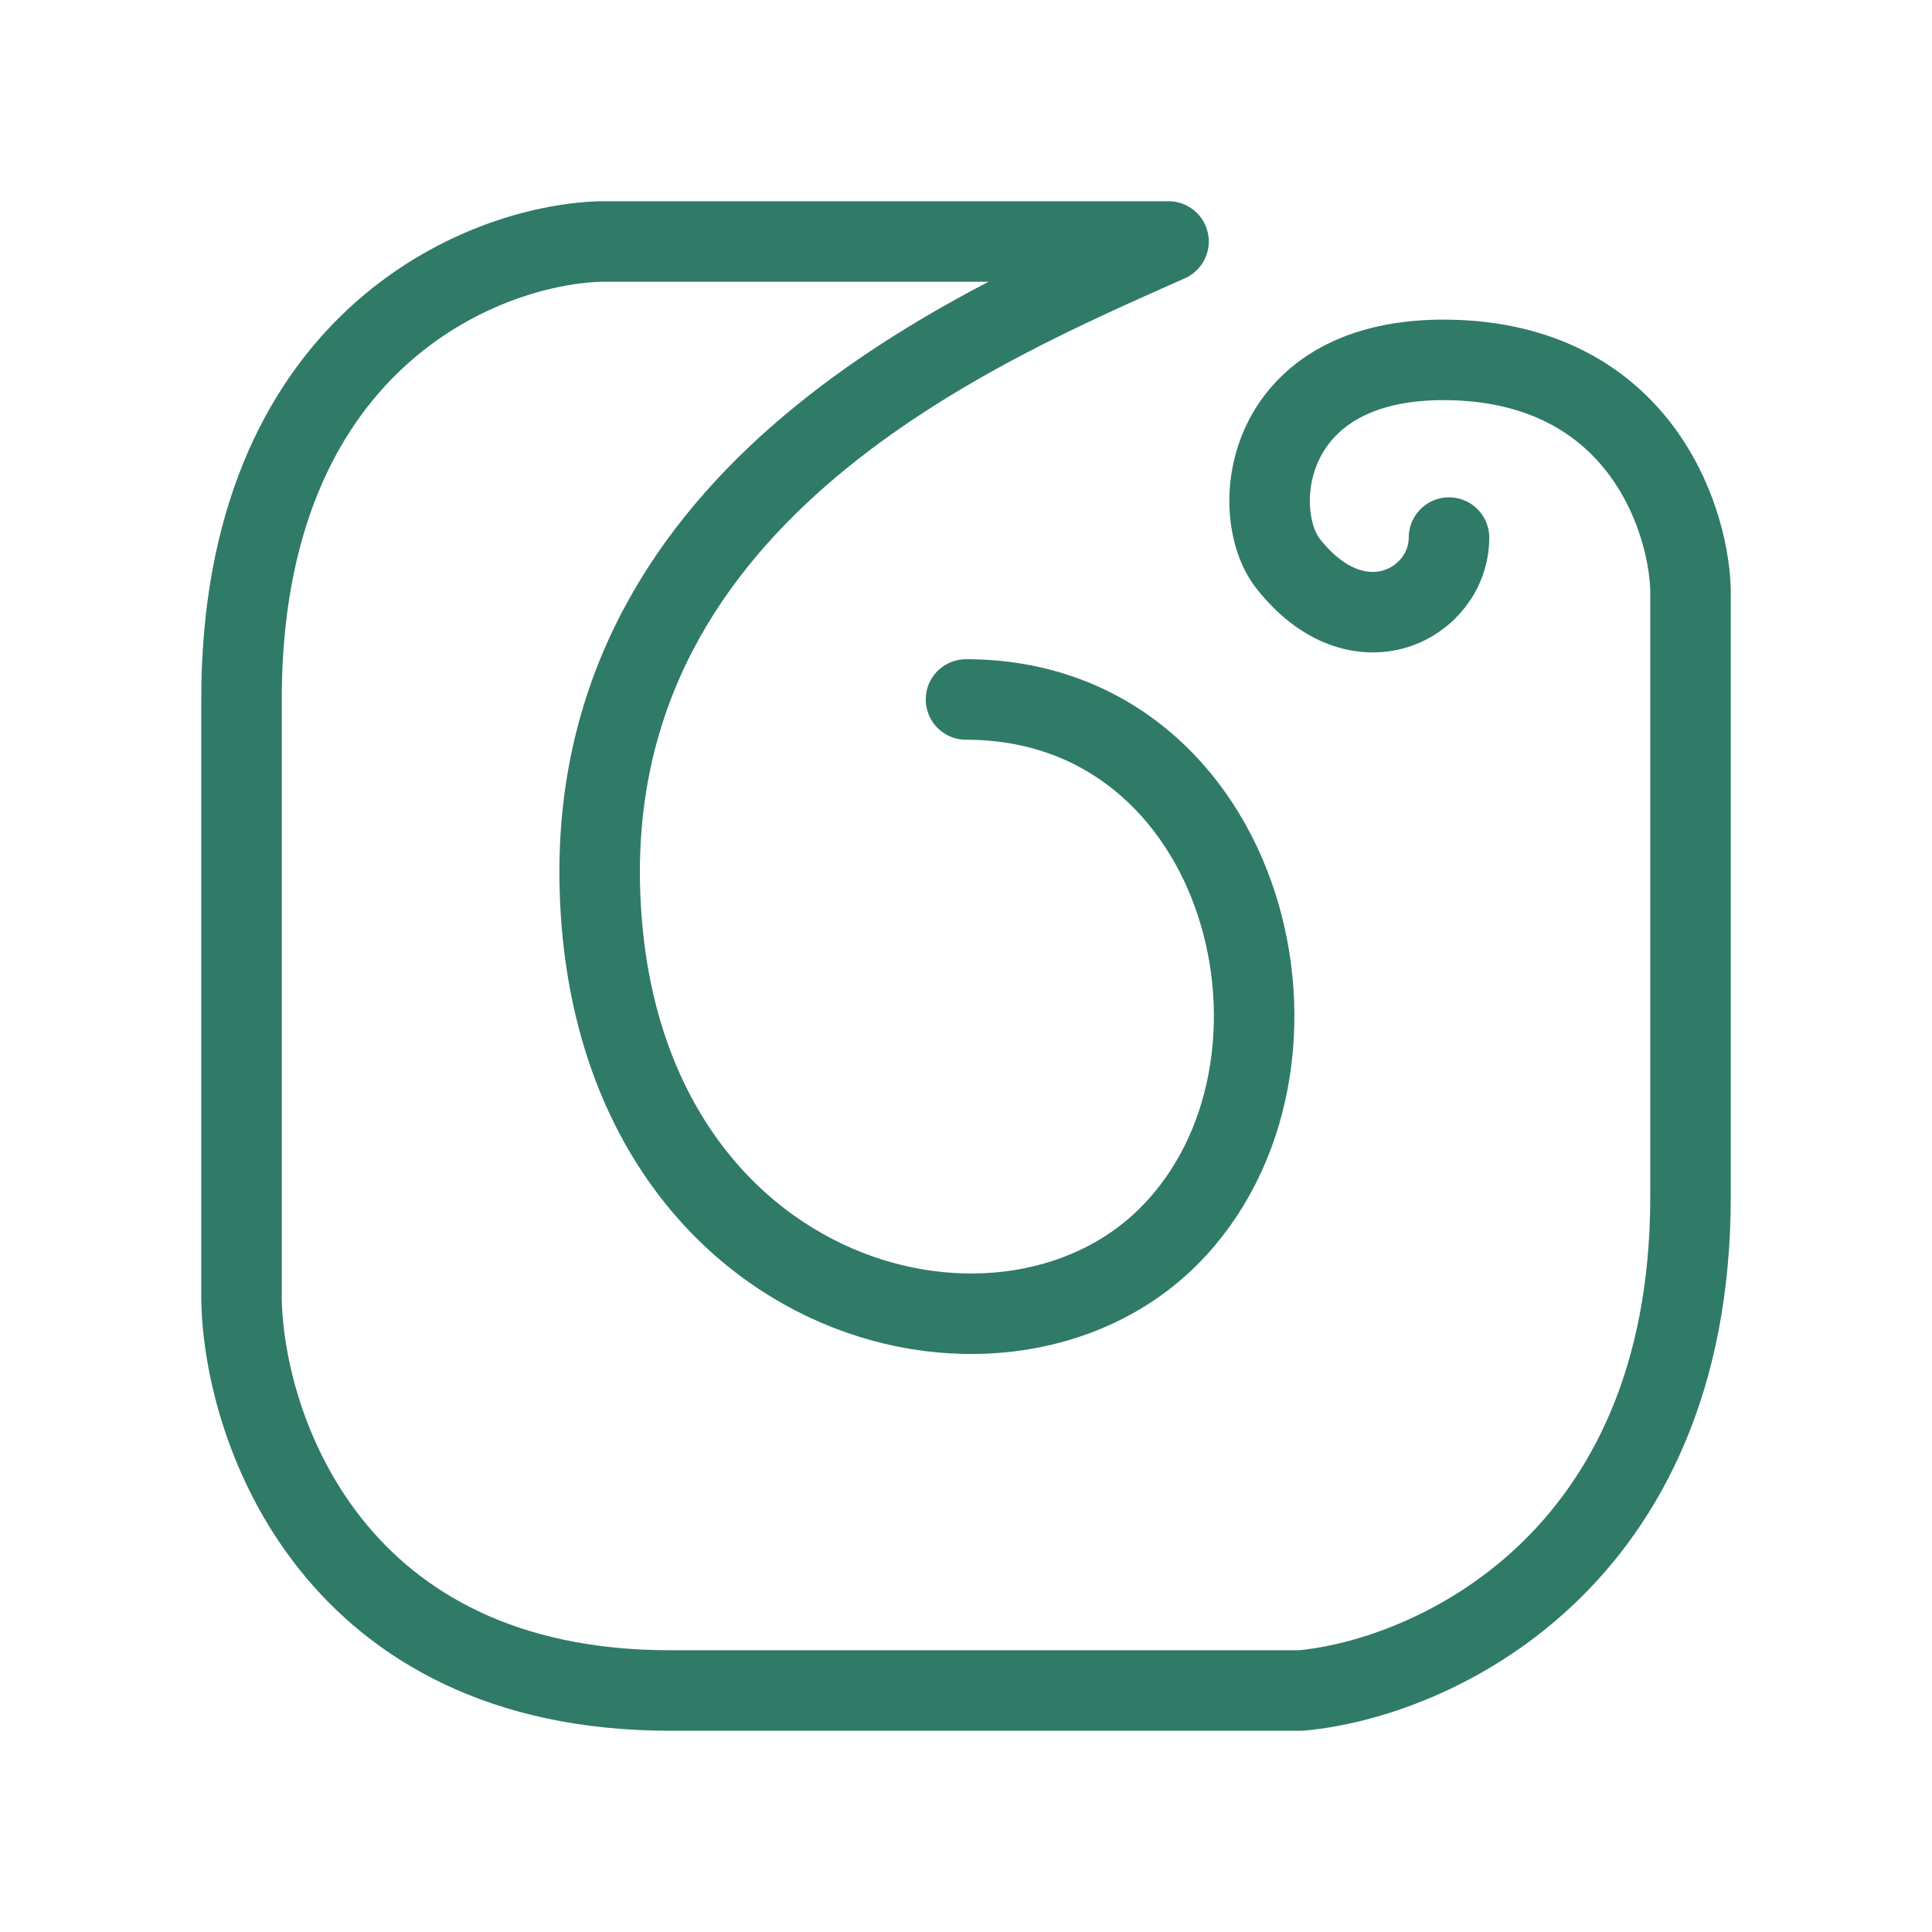 <?xml version="1.0" encoding="UTF-8" standalone="no"?> <svg width="50" height="50" viewBox="0 0 24 24" fill="none" xmlns="http://www.w3.org/2000/svg">
<path d="M18 6.678C18 7.5 16.873 8.113 16 7C15.5 6.362 15.677 4.432 18 4.471C20.323 4.511 20.968 6.384 21 7.316C21 7.937 21 10.318 21 14.869C21 19.421 17.774 20.853 16.161 21C15.29 21 12.503 21 8.323 21C4.142 21 3.032 17.763 3 16.144C3 15.507 3 13.123 3 8.689C3 4.256 5.968 3.049 7.452 3H14.516C12.21 4.03 7.31 6.067 7.452 11.044C7.597 16.144 12.408 17.465 14.516 15.36C16.625 13.255 15.5 8.689 12 8.689" stroke="#307a68" stroke-linecap="round" stroke-linejoin="round"/>
</svg>
